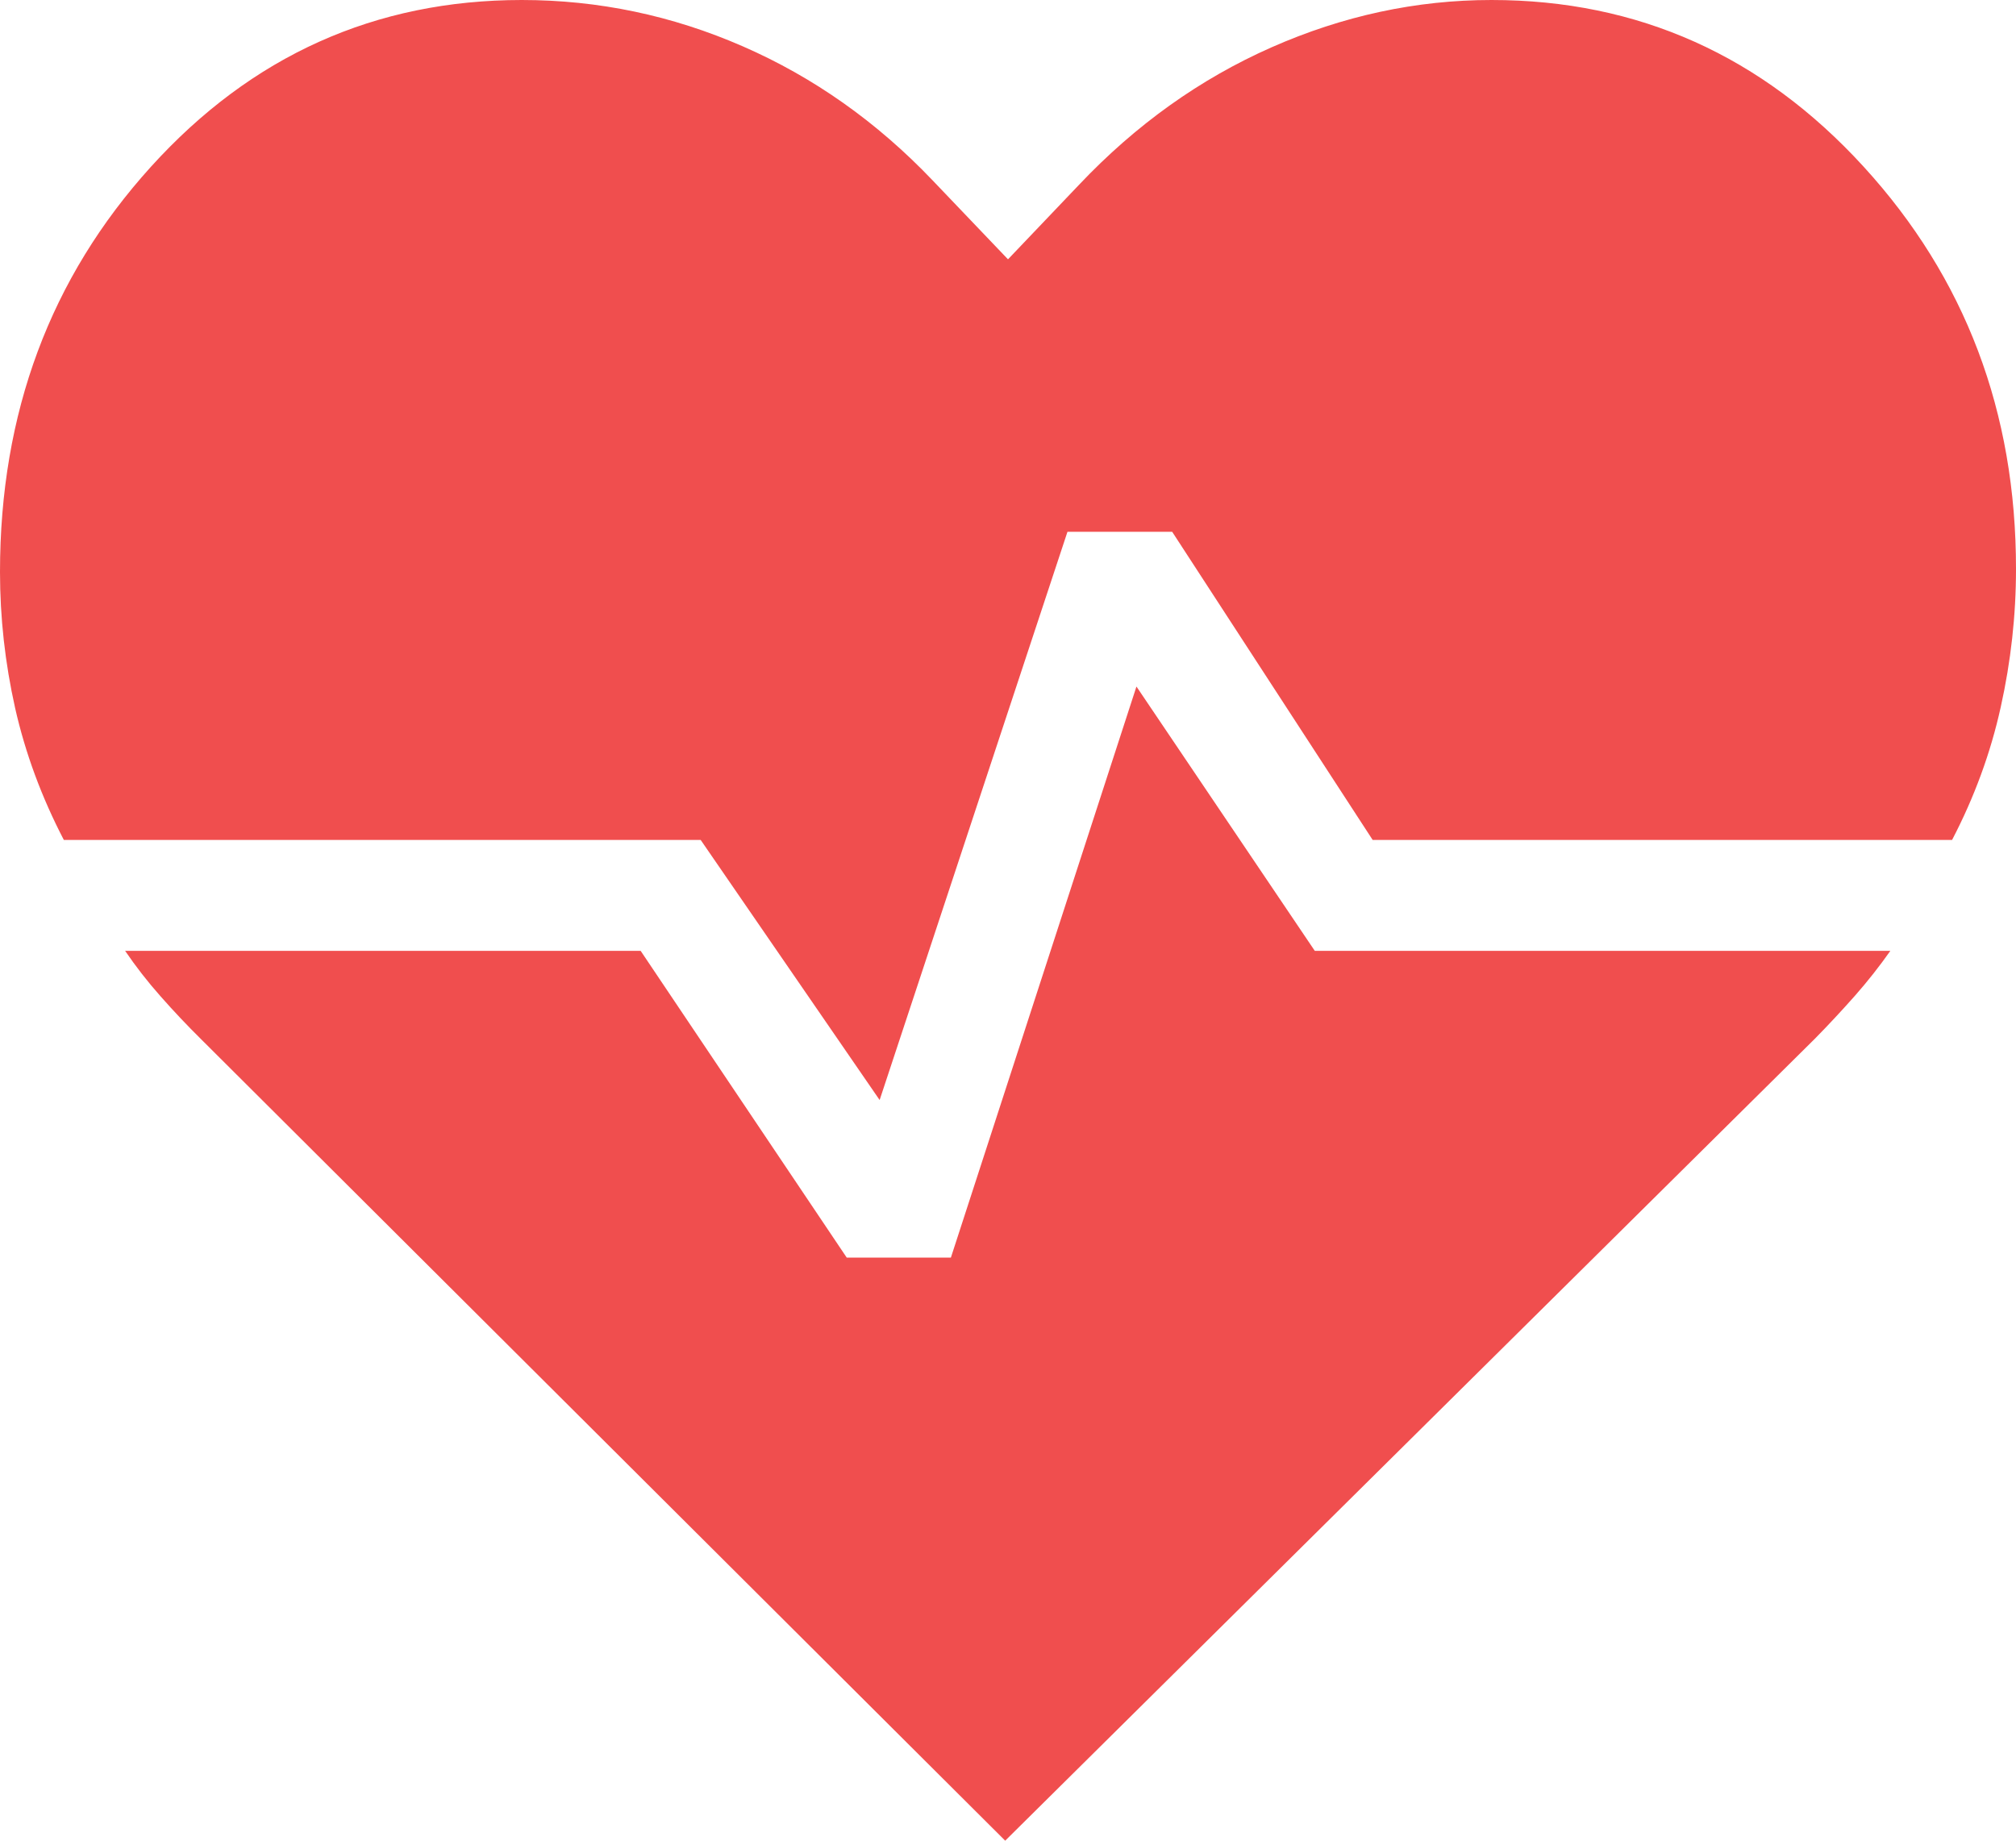 <svg width="46" height="42" viewBox="0 0 46 42" fill="none" xmlns="http://www.w3.org/2000/svg">
<path d="M34.032 0C37.375 0 40.206 1.268 42.524 3.804C44.843 6.341 46.002 9.401 46 12.986C46 14.039 45.884 15.088 45.652 16.133C45.421 17.179 45.05 18.19 44.541 19.166H31.321L26.746 12.134H24.357L20.071 25.1L15.988 19.166H1.457C0.949 18.19 0.578 17.186 0.345 16.156C0.115 15.127 0 14.093 0 13.052C0 9.422 1.148 6.339 3.445 3.804C5.741 1.27 8.561 0.002 11.904 0C13.652 0 15.333 0.352 16.948 1.057C18.562 1.761 20.006 2.78 21.28 4.116L23 5.917L24.623 4.214C25.919 2.845 27.383 1.8 29.013 1.08C30.644 0.36 32.317 0 34.032 0ZM22.936 42L4.59 23.714C4.269 23.397 3.961 23.071 3.665 22.735C3.37 22.403 3.1 22.056 2.855 21.696H14.618L19.32 28.695H21.697L25.931 15.665L30 21.696H43.133C42.887 22.046 42.617 22.389 42.323 22.723C42.028 23.056 41.725 23.382 41.413 23.699L22.936 42Z" fill="#F04E4E"/>
</svg>
